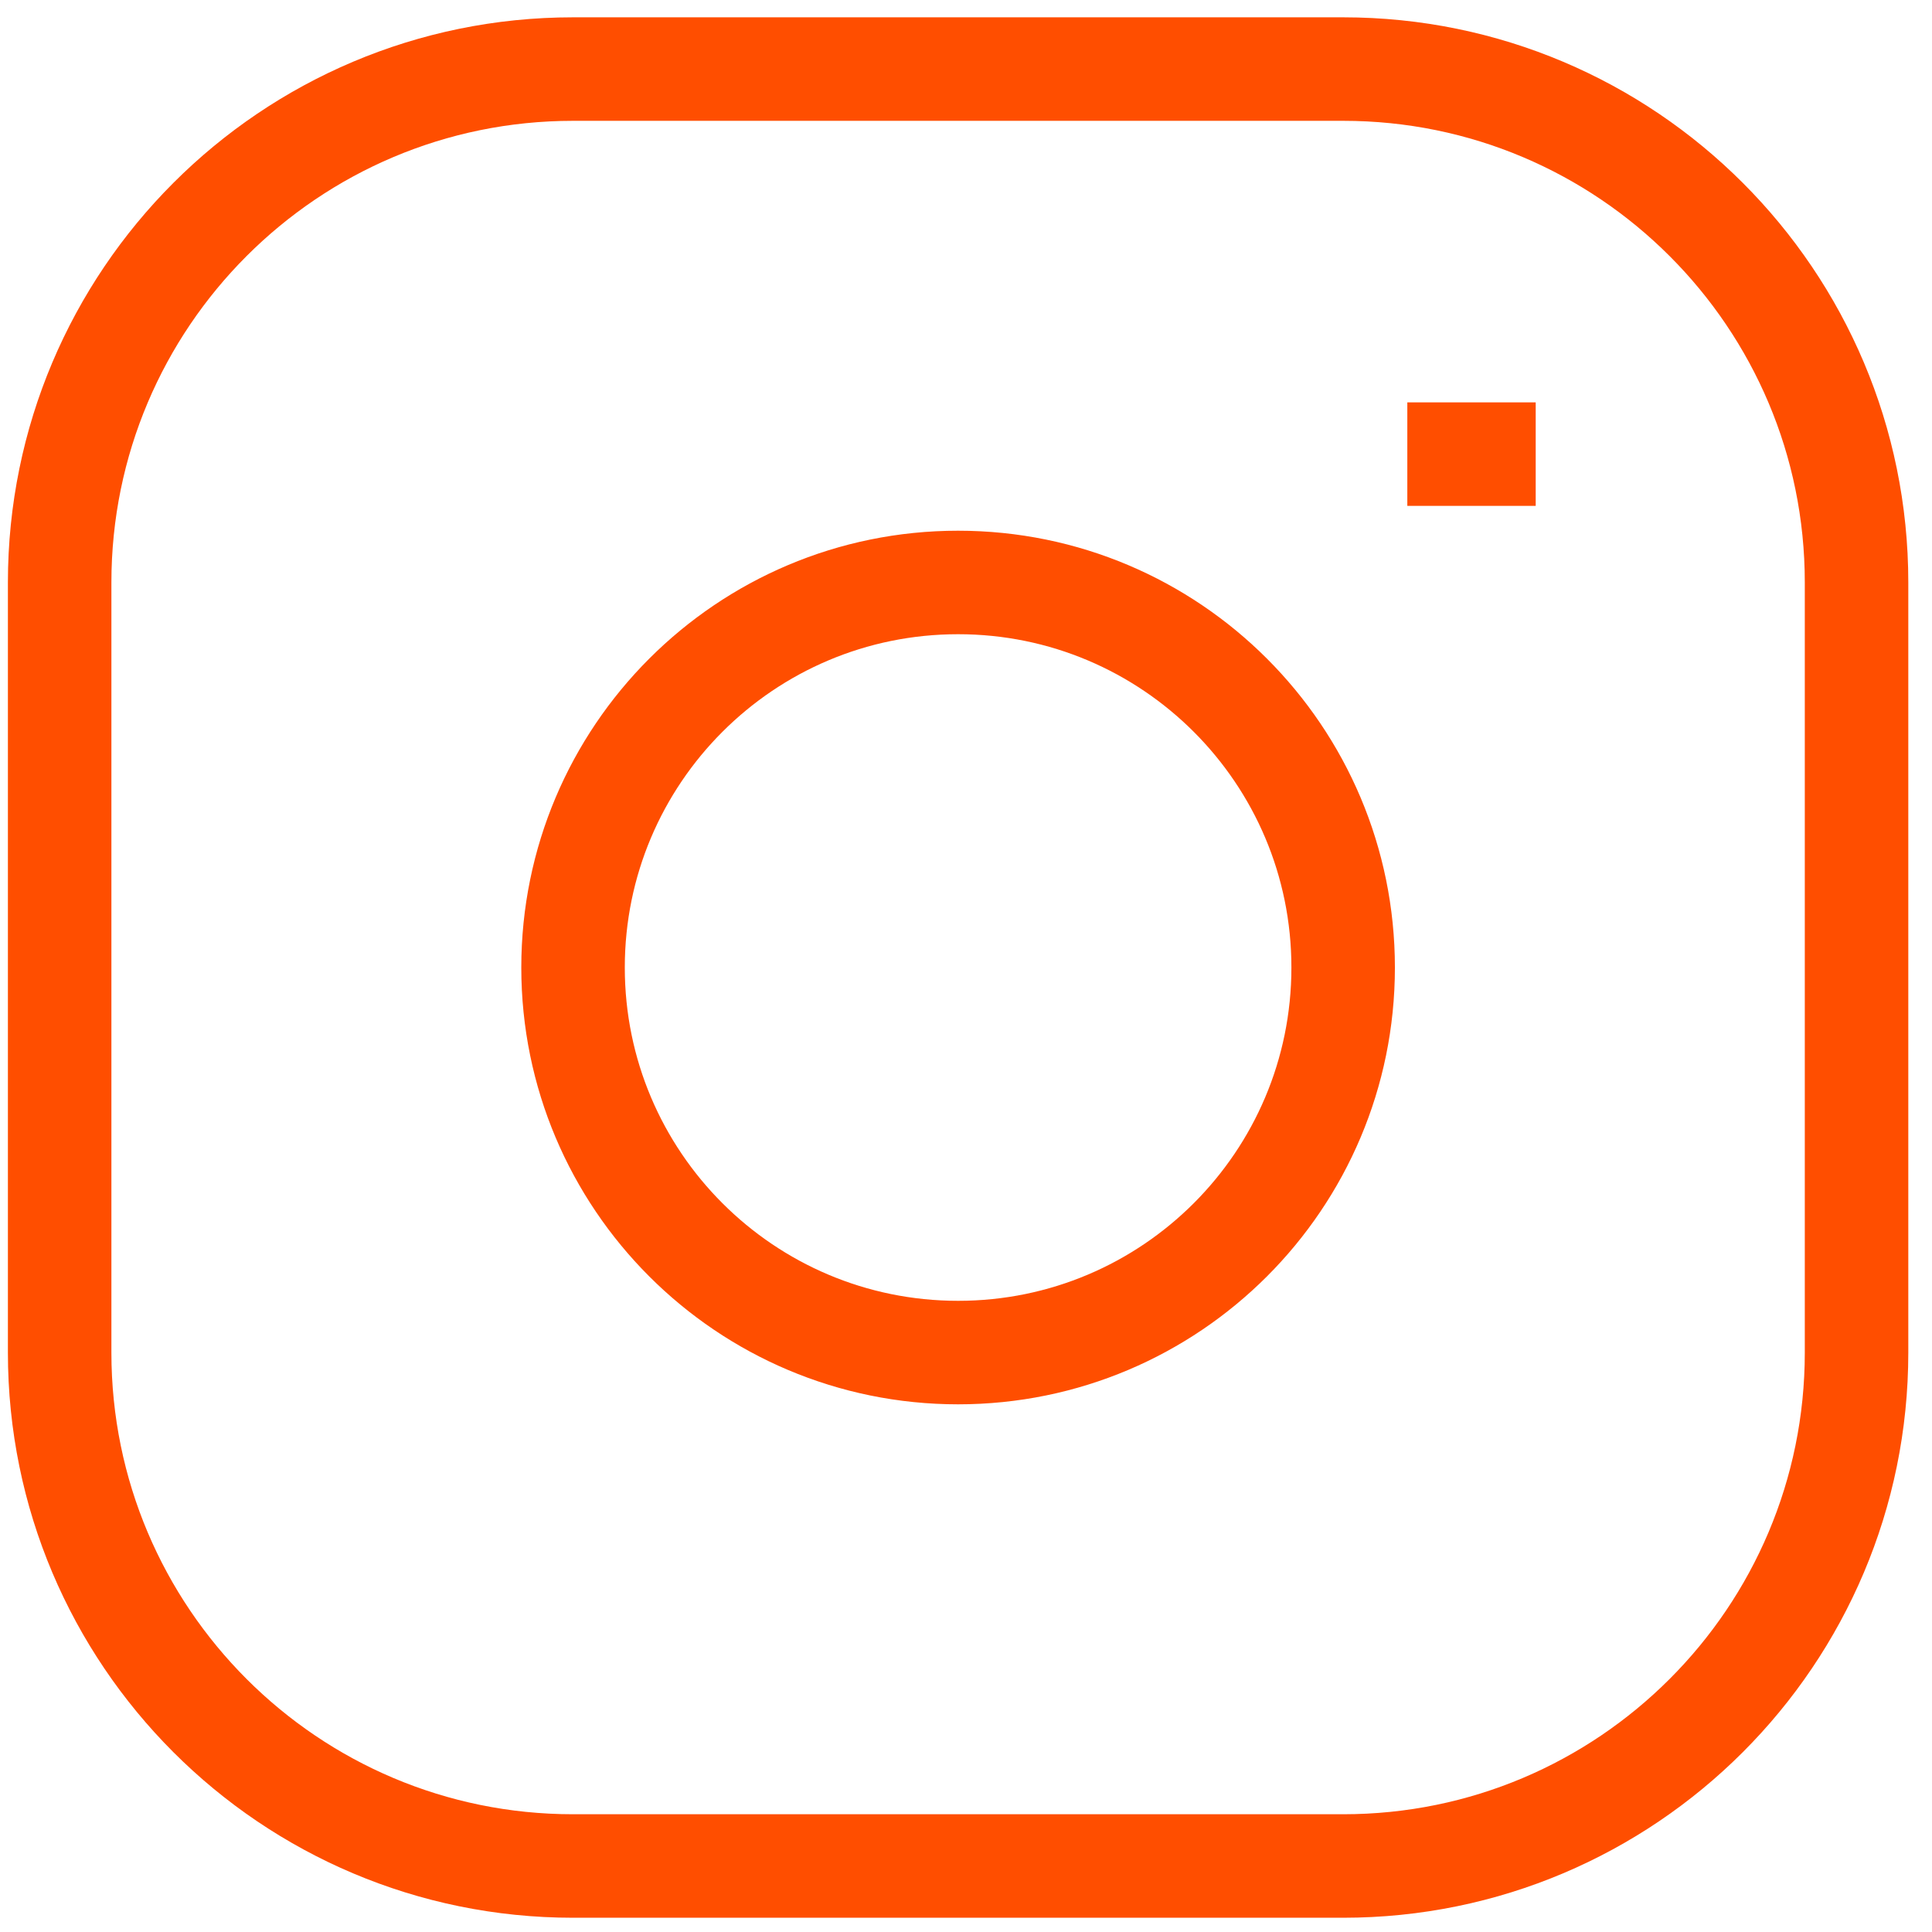 <svg width="56" height="56" viewBox="0 0 56 56" fill="none" xmlns="http://www.w3.org/2000/svg">
<path d="M40.792 13.163H44.513M16.61 2.002H38.932C47.151 2.002 53.813 8.665 53.813 16.883V39.205C53.813 47.424 47.151 54.087 38.932 54.087H16.61C8.391 54.087 1.729 47.424 1.729 39.205V16.883C1.729 8.665 8.391 2.002 16.61 2.002ZM27.771 39.205C21.607 39.205 16.61 34.208 16.61 28.044C16.61 21.88 21.607 16.883 27.771 16.883C33.935 16.883 38.932 21.88 38.932 28.044C38.932 34.208 33.935 39.205 27.771 39.205Z" stroke="#FF4E00" stroke-width="3"/>
</svg>
